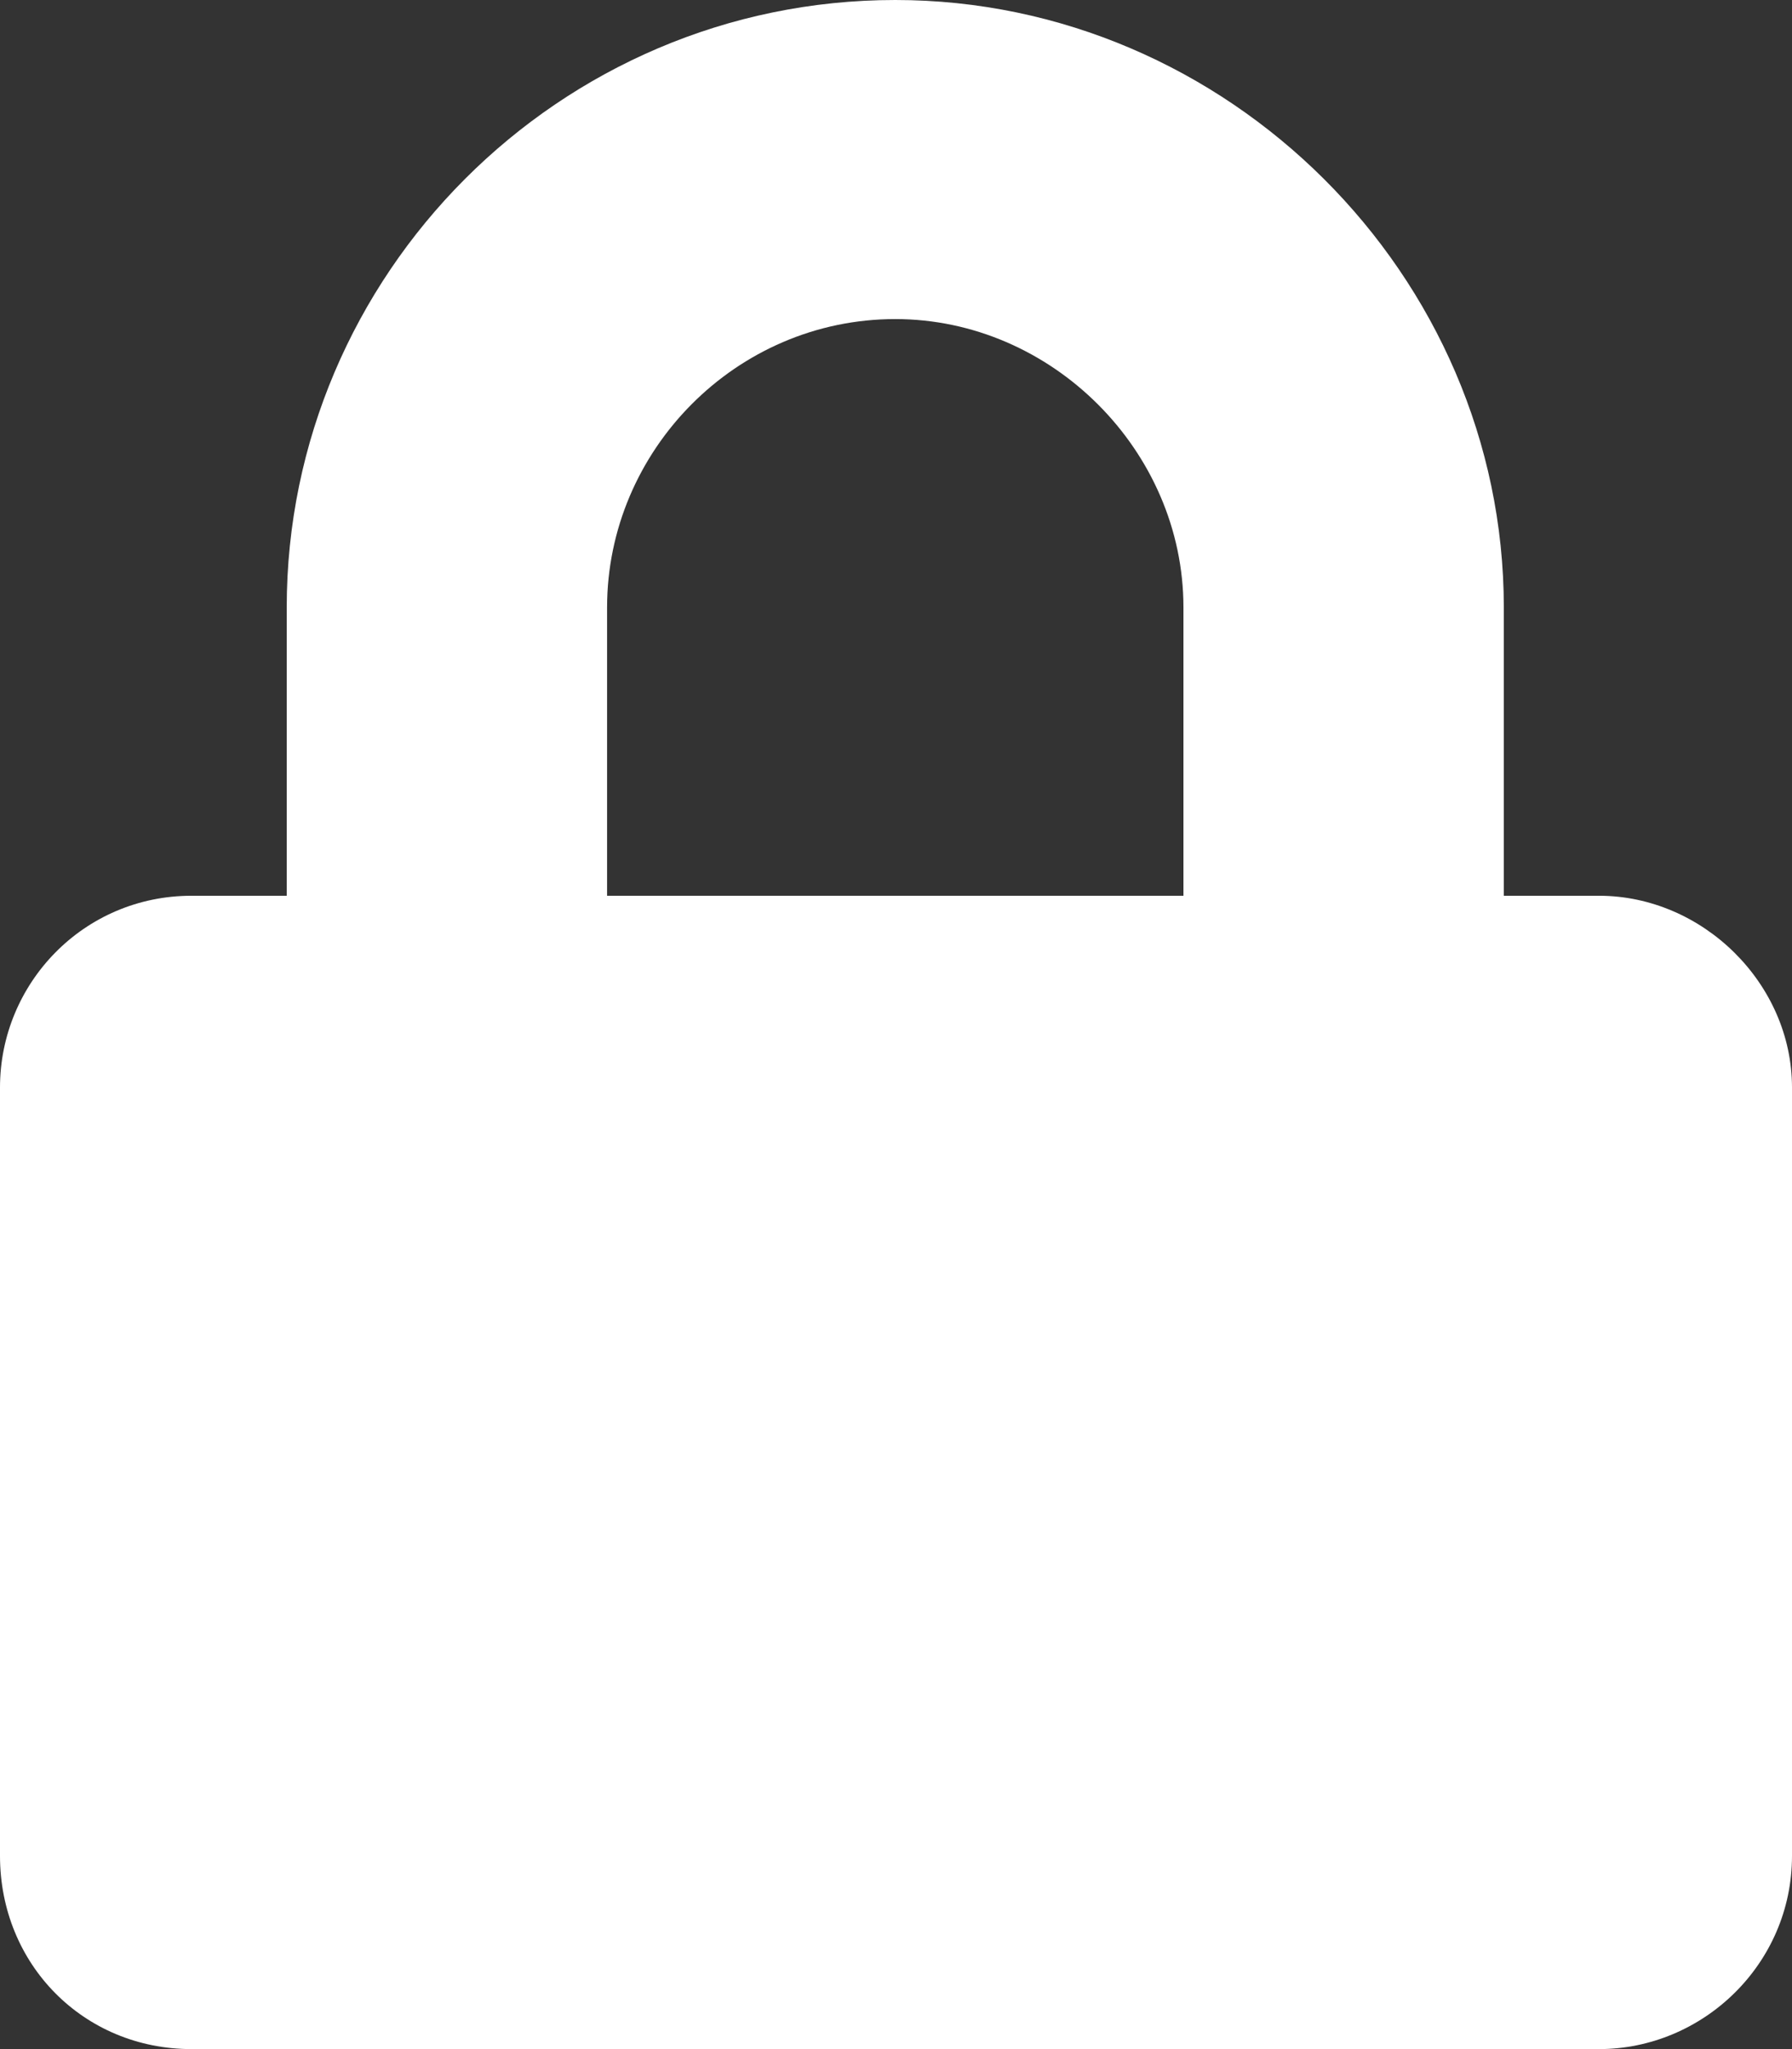 <svg width="12.25" height="14" viewBox="0 0 12.25 14" fill="none" xmlns="http://www.w3.org/2000/svg">
	<rect x="0" y="0" width="12.25" height="14" fill="#333333" stroke="none"/>
	<desc>
			Created with Pixso.
	</desc>
	<defs/>
	<path id="path" d="M10.93 6.12L10.28 6.12L10.28 4.15C10.28 1.88 8.39 0 6.12 0C3.82 0 1.96 1.88 1.96 4.15L1.96 6.12L1.31 6.12C0.57 6.12 0 6.72 0 7.43L0 12.68C0 13.42 0.57 14 1.31 14L10.93 14C11.64 14 12.25 13.42 12.25 12.68L12.25 7.43C12.25 6.72 11.64 6.12 10.93 6.12ZM8.09 6.12L4.15 6.12L4.15 4.15C4.15 3.08 5.03 2.18 6.12 2.18C7.19 2.18 8.09 3.08 8.09 4.15L8.09 6.12Z" fill="#FFFFFF" fill-opacity="1" fill-rule="nonzero"/>
</svg>